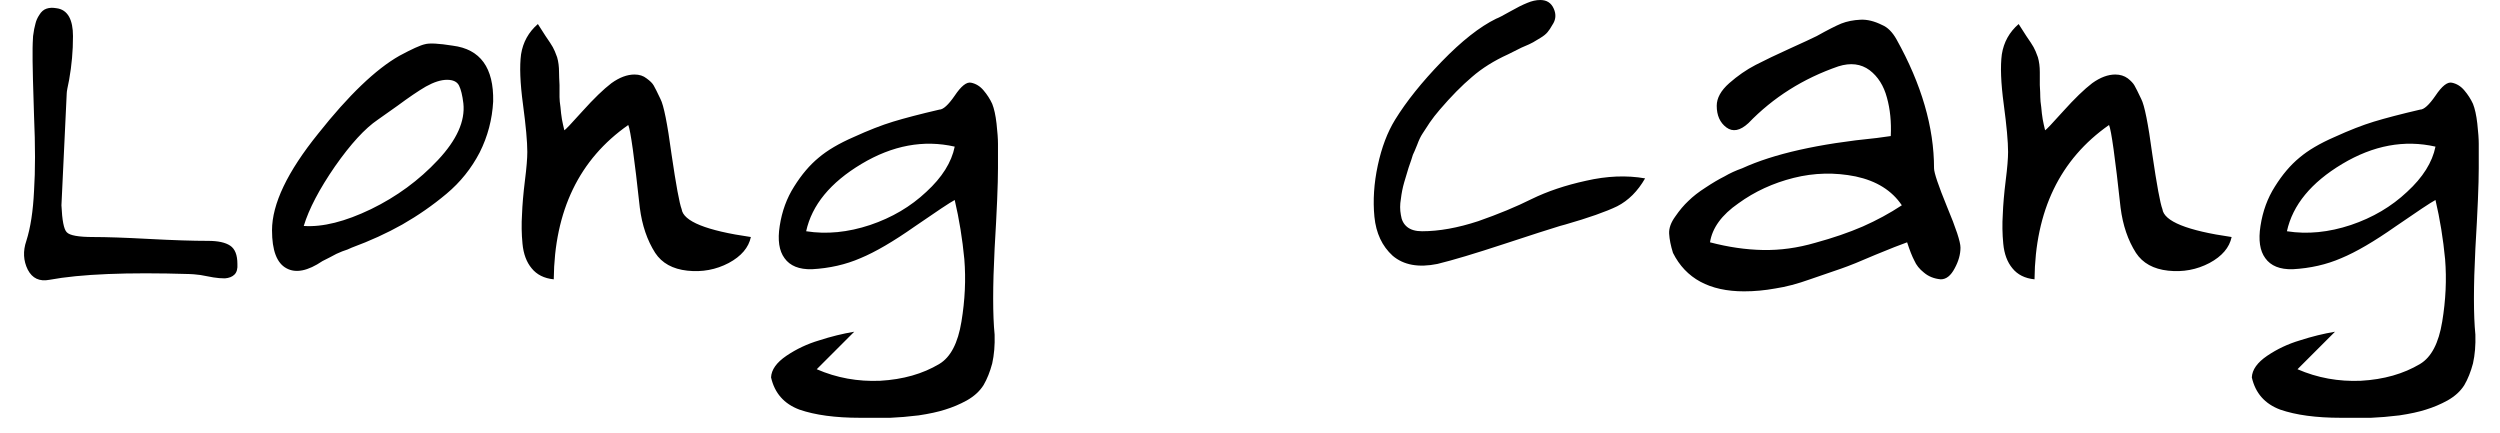 <svg width="52" height="9" viewBox="0 0 52 9" fill="none" xmlns="http://www.w3.org/2000/svg">
<path d="M0.548 5.01C0.635 4.737 0.688 4.39 0.708 3.97C0.735 3.55 0.735 3.03 0.708 2.41C0.688 1.783 0.678 1.403 0.678 1.27C0.678 1.15 0.678 1.06 0.678 1C0.678 0.94 0.682 0.857 0.688 0.75C0.702 0.643 0.718 0.557 0.738 0.49C0.752 0.43 0.778 0.37 0.818 0.31C0.858 0.243 0.908 0.2 0.968 0.18C1.028 0.16 1.095 0.157 1.168 0.17C1.288 0.183 1.378 0.243 1.438 0.35C1.492 0.45 1.518 0.583 1.518 0.75C1.518 0.91 1.512 1.063 1.498 1.21C1.485 1.357 1.465 1.507 1.438 1.66C1.405 1.813 1.388 1.907 1.388 1.94L1.278 4.27C1.292 4.583 1.328 4.77 1.388 4.83C1.448 4.897 1.632 4.93 1.938 4.93C2.212 4.93 2.598 4.943 3.098 4.97C3.605 4.997 4.015 5.01 4.328 5.01C4.535 5.01 4.688 5.043 4.788 5.11C4.888 5.177 4.938 5.303 4.938 5.49C4.945 5.59 4.925 5.663 4.878 5.71C4.832 5.757 4.765 5.783 4.678 5.79C4.598 5.79 4.518 5.783 4.438 5.77C4.358 5.757 4.268 5.74 4.168 5.72C4.062 5.707 3.985 5.7 3.938 5.7C2.645 5.66 1.675 5.7 1.028 5.82C0.822 5.86 0.672 5.79 0.578 5.61C0.485 5.423 0.475 5.223 0.548 5.01ZM6.708 5.43C6.402 5.637 6.152 5.687 5.958 5.58C5.758 5.473 5.658 5.21 5.658 4.79C5.658 4.243 5.978 3.573 6.618 2.78C7.252 1.98 7.815 1.44 8.308 1.16C8.568 1.02 8.745 0.94 8.838 0.92C8.932 0.893 9.125 0.903 9.418 0.95C9.992 1.023 10.272 1.41 10.258 2.11C10.238 2.483 10.145 2.837 9.978 3.17C9.805 3.503 9.575 3.79 9.288 4.03C9.002 4.27 8.695 4.483 8.368 4.67C8.048 4.85 7.698 5.01 7.318 5.15C7.318 5.15 7.288 5.163 7.228 5.19C7.162 5.21 7.085 5.24 6.998 5.28C6.912 5.327 6.815 5.377 6.708 5.43ZM6.318 4.7C6.712 4.727 7.178 4.61 7.718 4.35C8.252 4.09 8.715 3.75 9.108 3.33C9.502 2.91 9.678 2.517 9.638 2.15C9.618 1.983 9.588 1.86 9.548 1.78C9.508 1.7 9.425 1.66 9.298 1.66C9.172 1.66 9.025 1.707 8.858 1.8C8.698 1.893 8.502 2.027 8.268 2.2C8.035 2.367 7.898 2.463 7.858 2.49C7.592 2.67 7.295 2.993 6.968 3.46C6.642 3.933 6.425 4.347 6.318 4.7ZM11.188 0.5C11.228 0.56 11.282 0.643 11.348 0.75C11.422 0.857 11.472 0.933 11.498 0.98C11.525 1.027 11.555 1.097 11.588 1.19C11.615 1.283 11.628 1.387 11.628 1.5C11.628 1.56 11.632 1.65 11.638 1.77C11.638 1.883 11.638 1.967 11.638 2.02C11.638 2.073 11.645 2.143 11.658 2.23C11.665 2.317 11.675 2.4 11.688 2.48C11.702 2.553 11.718 2.63 11.738 2.71C11.758 2.703 11.885 2.57 12.118 2.31C12.352 2.05 12.552 1.857 12.718 1.73C12.885 1.61 13.045 1.55 13.198 1.55C13.298 1.55 13.382 1.577 13.448 1.63C13.522 1.683 13.572 1.733 13.598 1.78C13.625 1.827 13.672 1.92 13.738 2.06C13.805 2.187 13.882 2.57 13.968 3.21C14.062 3.85 14.132 4.23 14.178 4.35C14.212 4.603 14.692 4.797 15.618 4.93C15.572 5.15 15.418 5.33 15.158 5.47C14.892 5.61 14.605 5.663 14.298 5.63C13.992 5.597 13.768 5.473 13.628 5.26C13.462 5 13.355 4.687 13.308 4.32C13.195 3.28 13.115 2.707 13.068 2.6C12.048 3.313 11.532 4.383 11.518 5.81C11.318 5.79 11.165 5.713 11.058 5.58C10.952 5.453 10.888 5.283 10.868 5.07C10.848 4.863 10.845 4.66 10.858 4.46C10.865 4.26 10.885 4.027 10.918 3.76C10.952 3.493 10.968 3.293 10.968 3.16C10.968 2.947 10.938 2.617 10.878 2.17C10.818 1.723 10.805 1.377 10.838 1.13C10.878 0.877 10.995 0.667 11.188 0.5ZM19.858 4.16C19.758 4.213 19.482 4.397 19.028 4.71C18.582 5.023 18.205 5.243 17.898 5.37C17.592 5.503 17.255 5.58 16.888 5.6C16.622 5.607 16.432 5.53 16.318 5.37C16.205 5.217 16.172 4.993 16.218 4.7C16.265 4.393 16.365 4.12 16.518 3.88C16.672 3.633 16.842 3.433 17.028 3.28C17.208 3.127 17.452 2.983 17.758 2.85C18.065 2.71 18.338 2.603 18.578 2.53C18.818 2.457 19.138 2.373 19.538 2.28C19.618 2.28 19.725 2.183 19.858 1.99C19.992 1.79 20.105 1.7 20.198 1.72C20.298 1.74 20.385 1.793 20.458 1.88C20.532 1.967 20.592 2.06 20.638 2.16C20.678 2.26 20.708 2.397 20.728 2.57C20.748 2.75 20.758 2.89 20.758 2.99C20.758 3.097 20.758 3.247 20.758 3.44C20.758 3.467 20.758 3.487 20.758 3.5C20.758 3.827 20.735 4.383 20.688 5.17C20.648 5.957 20.648 6.553 20.688 6.96C20.695 7.18 20.678 7.38 20.638 7.56C20.592 7.733 20.532 7.883 20.458 8.01C20.378 8.137 20.262 8.243 20.108 8.33C19.962 8.41 19.812 8.473 19.658 8.52C19.512 8.567 19.328 8.607 19.108 8.64C18.888 8.667 18.692 8.683 18.518 8.69C18.345 8.69 18.135 8.69 17.888 8.69C17.375 8.69 16.955 8.633 16.628 8.52C16.308 8.4 16.112 8.177 16.038 7.85C16.045 7.69 16.152 7.54 16.358 7.4C16.565 7.26 16.792 7.153 17.038 7.08C17.285 7 17.528 6.94 17.768 6.9L16.988 7.68C17.402 7.86 17.842 7.94 18.308 7.92C18.782 7.893 19.192 7.777 19.538 7.57C19.772 7.43 19.925 7.137 19.998 6.69C20.072 6.243 20.092 5.81 20.058 5.39C20.018 4.97 19.952 4.56 19.858 4.16ZM16.768 4.81C17.195 4.877 17.638 4.833 18.098 4.68C18.552 4.527 18.942 4.297 19.268 3.99C19.595 3.69 19.792 3.377 19.858 3.05C19.212 2.903 18.565 3.023 17.918 3.41C17.272 3.797 16.888 4.263 16.768 4.81ZM29.578 4.81C29.932 4.81 30.322 4.74 30.748 4.6C31.168 4.453 31.538 4.3 31.858 4.14C32.185 3.98 32.562 3.853 32.988 3.76C33.422 3.66 33.832 3.643 34.218 3.71C34.065 3.977 33.872 4.17 33.638 4.29C33.405 4.403 33.045 4.53 32.558 4.67C32.512 4.683 32.475 4.693 32.448 4.7C32.248 4.76 31.855 4.887 31.268 5.08C30.682 5.273 30.225 5.41 29.898 5.49C29.505 5.57 29.195 5.513 28.968 5.32C28.748 5.12 28.622 4.85 28.588 4.51C28.555 4.17 28.578 3.813 28.658 3.44C28.738 3.067 28.858 2.75 29.018 2.49C29.252 2.11 29.575 1.707 29.988 1.28C30.402 0.853 30.778 0.557 31.118 0.39C31.172 0.37 31.268 0.32 31.408 0.24C31.548 0.16 31.668 0.1 31.768 0.06C31.862 0.02 31.952 0 32.038 0C32.172 0 32.265 0.06 32.318 0.18C32.372 0.3 32.362 0.413 32.288 0.52C32.255 0.58 32.222 0.63 32.188 0.67C32.155 0.71 32.105 0.75 32.038 0.79C31.972 0.83 31.922 0.86 31.888 0.88C31.855 0.9 31.775 0.937 31.648 0.99C31.528 1.05 31.435 1.097 31.368 1.13C31.075 1.263 30.825 1.42 30.618 1.6C30.405 1.78 30.182 2.007 29.948 2.28C29.868 2.373 29.798 2.463 29.738 2.55C29.678 2.643 29.628 2.72 29.588 2.78C29.548 2.84 29.512 2.917 29.478 3.01C29.438 3.11 29.408 3.18 29.388 3.22C29.375 3.267 29.345 3.357 29.298 3.49C29.258 3.623 29.228 3.723 29.208 3.79C29.175 3.903 29.152 4.02 29.138 4.14C29.118 4.253 29.118 4.363 29.138 4.47C29.152 4.577 29.195 4.66 29.268 4.72C29.342 4.78 29.445 4.81 29.578 4.81ZM39.328 2.83C39.342 2.537 39.315 2.27 39.248 2.03C39.182 1.783 39.062 1.593 38.888 1.46C38.708 1.327 38.492 1.3 38.238 1.38C37.505 1.633 36.882 2.027 36.368 2.56C36.195 2.72 36.042 2.75 35.908 2.65C35.775 2.55 35.708 2.4 35.708 2.2C35.708 2.04 35.795 1.883 35.968 1.73C36.142 1.577 36.325 1.45 36.518 1.35C36.712 1.25 36.948 1.137 37.228 1.01C37.508 0.883 37.695 0.797 37.788 0.75C38.015 0.623 38.185 0.537 38.298 0.49C38.418 0.443 38.552 0.417 38.698 0.41C38.838 0.403 38.988 0.44 39.148 0.52C39.262 0.567 39.362 0.667 39.448 0.82C39.968 1.753 40.228 2.647 40.228 3.5C40.228 3.593 40.318 3.86 40.498 4.3C40.685 4.747 40.778 5.03 40.778 5.15C40.778 5.29 40.738 5.433 40.658 5.58C40.578 5.733 40.482 5.81 40.368 5.81C40.228 5.797 40.112 5.75 40.018 5.67C39.925 5.597 39.858 5.513 39.818 5.42C39.772 5.333 39.722 5.207 39.668 5.04C39.535 5.087 39.315 5.173 39.008 5.3C38.702 5.433 38.462 5.53 38.288 5.59C38.115 5.65 37.902 5.723 37.648 5.81C37.388 5.903 37.148 5.967 36.928 6C36.708 6.04 36.492 6.06 36.278 6.06C35.558 6.06 35.065 5.793 34.798 5.26C34.752 5.113 34.725 4.98 34.718 4.86C34.712 4.747 34.755 4.627 34.848 4.5C34.935 4.373 35.025 4.267 35.118 4.18C35.212 4.087 35.332 3.993 35.478 3.9C35.618 3.807 35.748 3.73 35.868 3.67C35.982 3.603 36.105 3.547 36.238 3.5C36.892 3.2 37.825 2.99 39.038 2.87C39.172 2.85 39.268 2.837 39.328 2.83ZM35.568 5.04C35.948 5.14 36.315 5.193 36.668 5.2C37.028 5.207 37.392 5.157 37.758 5.05C38.125 4.95 38.455 4.837 38.748 4.71C39.035 4.583 39.305 4.437 39.558 4.27C39.352 3.963 39.032 3.763 38.598 3.67C38.165 3.583 37.735 3.593 37.308 3.7C36.882 3.807 36.498 3.983 36.158 4.23C35.812 4.47 35.615 4.74 35.568 5.04ZM41.988 0.5C42.028 0.56 42.082 0.643 42.148 0.75C42.222 0.857 42.272 0.933 42.298 0.98C42.325 1.027 42.355 1.097 42.388 1.19C42.415 1.283 42.428 1.387 42.428 1.5C42.428 1.56 42.428 1.65 42.428 1.77C42.435 1.883 42.438 1.967 42.438 2.02C42.438 2.073 42.445 2.143 42.458 2.23C42.465 2.317 42.475 2.4 42.488 2.48C42.502 2.553 42.518 2.63 42.538 2.71C42.558 2.703 42.685 2.57 42.918 2.31C43.152 2.05 43.352 1.857 43.518 1.73C43.685 1.61 43.845 1.55 43.998 1.55C44.098 1.55 44.185 1.577 44.258 1.63C44.325 1.683 44.372 1.733 44.398 1.78C44.425 1.827 44.472 1.92 44.538 2.06C44.605 2.187 44.682 2.57 44.768 3.21C44.862 3.85 44.932 4.23 44.978 4.35C45.012 4.603 45.492 4.797 46.418 4.93C46.372 5.15 46.218 5.33 45.958 5.47C45.692 5.61 45.405 5.663 45.098 5.63C44.792 5.597 44.568 5.473 44.428 5.26C44.262 5 44.155 4.687 44.108 4.32C43.995 3.28 43.915 2.707 43.868 2.6C42.848 3.313 42.332 4.383 42.318 5.81C42.118 5.79 41.965 5.713 41.858 5.58C41.752 5.453 41.688 5.283 41.668 5.07C41.648 4.863 41.645 4.66 41.658 4.46C41.665 4.26 41.685 4.027 41.718 3.76C41.752 3.493 41.768 3.293 41.768 3.16C41.768 2.947 41.738 2.617 41.678 2.17C41.618 1.723 41.605 1.377 41.638 1.13C41.678 0.877 41.795 0.667 41.988 0.5ZM50.658 4.16C50.558 4.213 50.282 4.397 49.828 4.71C49.382 5.023 49.005 5.243 48.698 5.37C48.392 5.503 48.055 5.58 47.688 5.6C47.422 5.607 47.232 5.53 47.118 5.37C47.005 5.217 46.972 4.993 47.018 4.7C47.065 4.393 47.165 4.12 47.318 3.88C47.472 3.633 47.642 3.433 47.828 3.28C48.008 3.127 48.252 2.983 48.558 2.85C48.865 2.71 49.138 2.603 49.378 2.53C49.618 2.457 49.938 2.373 50.338 2.28C50.418 2.28 50.525 2.183 50.658 1.99C50.792 1.79 50.905 1.7 50.998 1.72C51.098 1.74 51.185 1.793 51.258 1.88C51.332 1.967 51.392 2.06 51.438 2.16C51.478 2.26 51.508 2.397 51.528 2.57C51.548 2.75 51.558 2.89 51.558 2.99C51.558 3.097 51.558 3.247 51.558 3.44C51.558 3.467 51.558 3.487 51.558 3.5C51.558 3.827 51.535 4.383 51.488 5.17C51.448 5.957 51.448 6.553 51.488 6.96C51.495 7.18 51.478 7.38 51.438 7.56C51.392 7.733 51.332 7.883 51.258 8.01C51.178 8.137 51.062 8.243 50.908 8.33C50.762 8.41 50.612 8.473 50.458 8.52C50.312 8.567 50.128 8.607 49.908 8.64C49.688 8.667 49.492 8.683 49.318 8.69C49.145 8.69 48.935 8.69 48.688 8.69C48.175 8.69 47.755 8.633 47.428 8.52C47.108 8.4 46.912 8.177 46.838 7.85C46.845 7.69 46.952 7.54 47.158 7.4C47.365 7.26 47.592 7.153 47.838 7.08C48.085 7 48.328 6.94 48.568 6.9L47.788 7.68C48.202 7.86 48.642 7.94 49.108 7.92C49.582 7.893 49.992 7.777 50.338 7.57C50.572 7.43 50.725 7.137 50.798 6.69C50.872 6.243 50.892 5.81 50.858 5.39C50.818 4.97 50.752 4.56 50.658 4.16ZM47.568 4.81C47.995 4.877 48.438 4.833 48.898 4.68C49.352 4.527 49.742 4.297 50.068 3.99C50.395 3.69 50.592 3.377 50.658 3.05C50.012 2.903 49.365 3.023 48.718 3.41C48.072 3.797 47.688 4.263 47.568 4.81Z" fill="black"/>
</svg>
